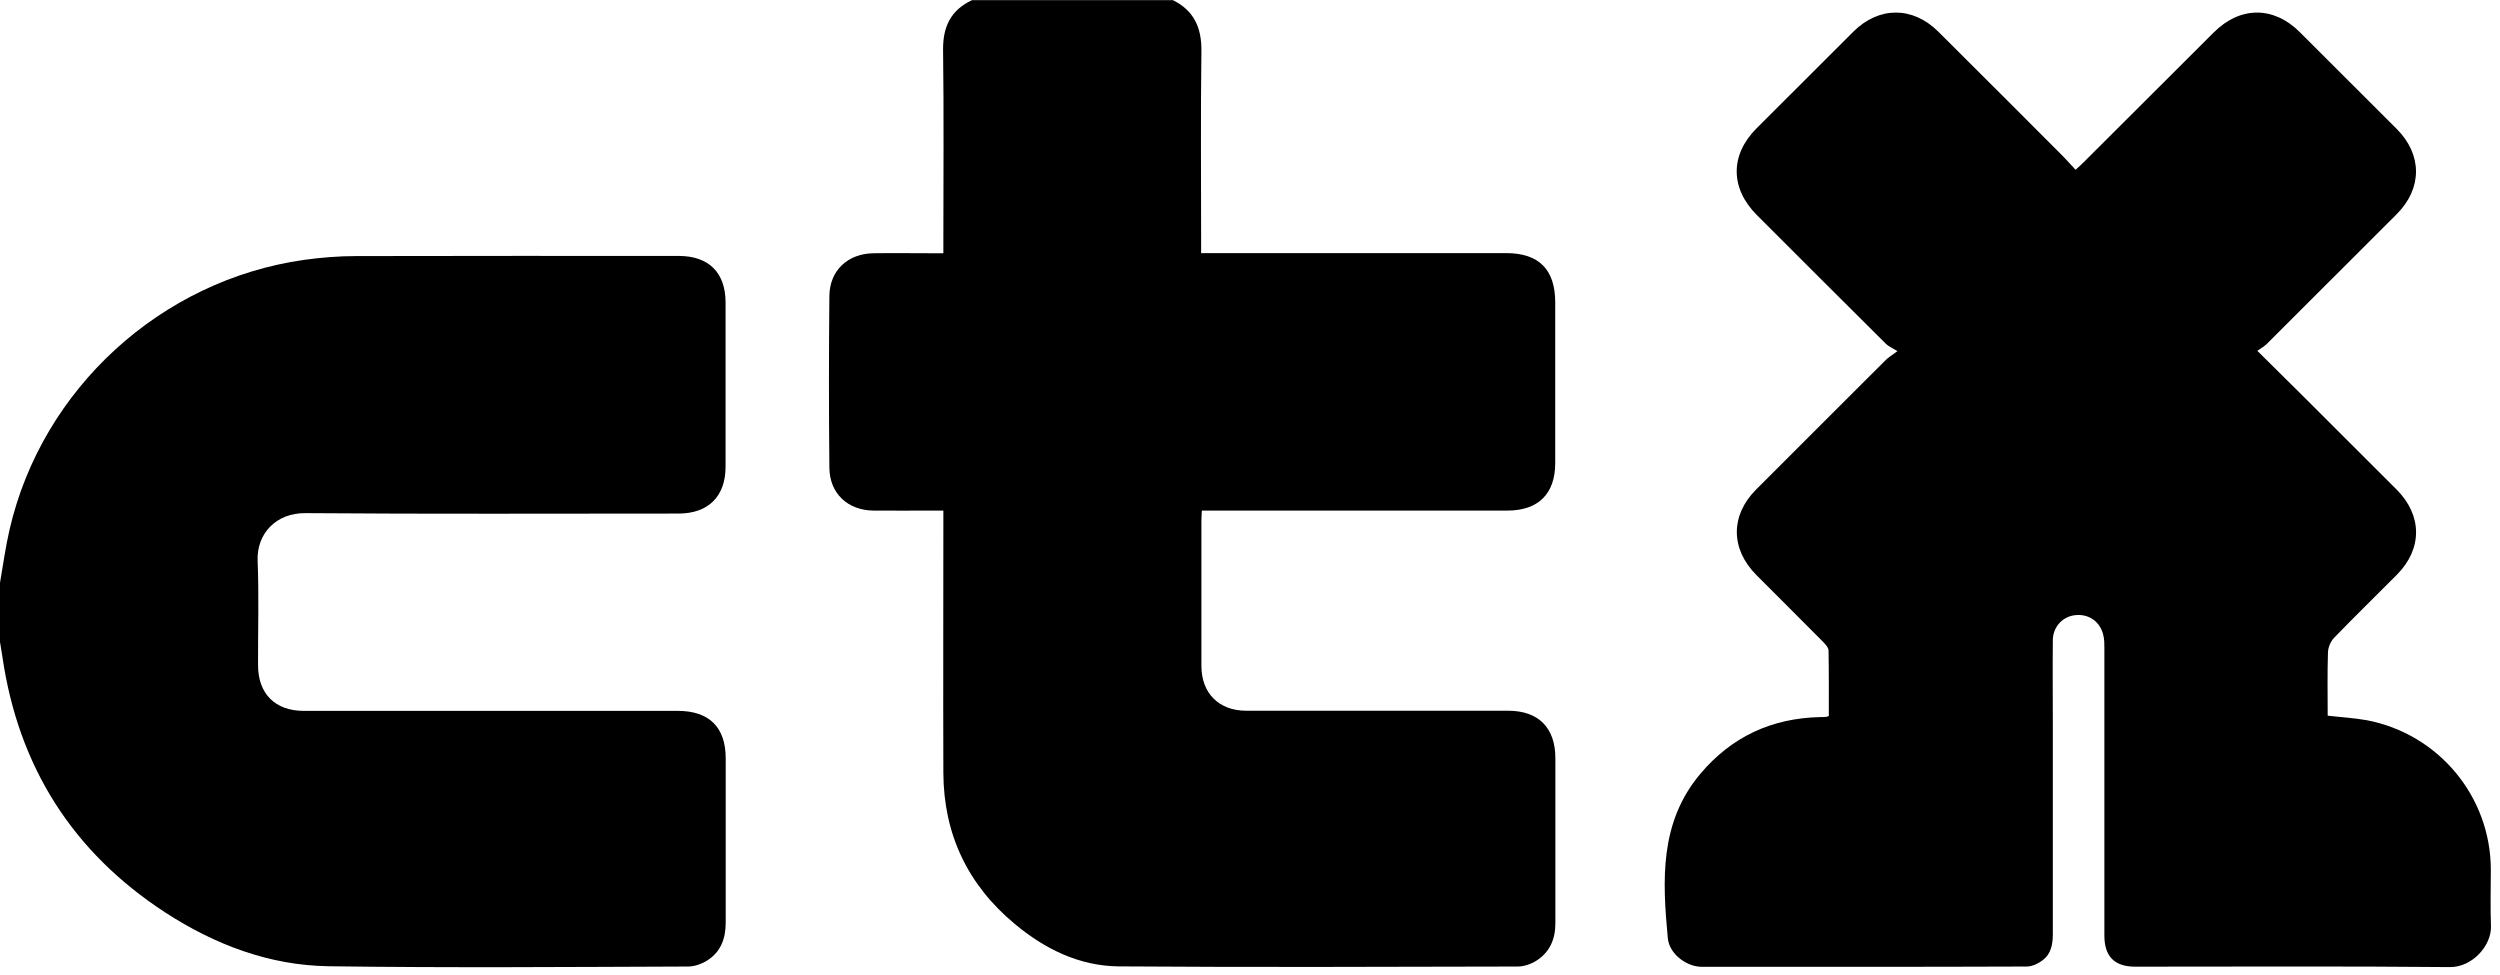 <svg width="177" height="69" viewBox="0 0 177 69" fill="none" xmlns="http://www.w3.org/2000/svg">
<path d="M83.02 0C84.53 0.74 85.08 1.95 85.06 3.62C85 8.13 85.04 12.64 85.04 17.14V17.92H85.98C92.86 17.92 99.75 17.92 106.63 17.92C108.96 17.92 110.11 19.08 110.11 21.42C110.11 25.21 110.11 28.99 110.11 32.78C110.11 34.96 108.92 36.15 106.71 36.15C99.78 36.15 92.85 36.15 85.93 36.15H85.09C85.08 36.43 85.06 36.65 85.06 36.87C85.06 40.3 85.06 43.72 85.06 47.15C85.06 49.08 86.3 50.32 88.23 50.32C94.41 50.32 100.6 50.32 106.78 50.32C108.92 50.32 110.12 51.52 110.12 53.68C110.12 57.58 110.12 61.48 110.12 65.38C110.12 66.5 109.72 67.42 108.77 68.02C108.39 68.26 107.9 68.43 107.45 68.43C98.04 68.45 88.63 68.49 79.22 68.42C76.43 68.4 73.97 67.19 71.84 65.41C68.51 62.64 66.81 59.06 66.79 54.72C66.77 48.84 66.79 42.95 66.79 37.07C66.79 36.8 66.79 36.53 66.79 36.15C66.51 36.15 66.28 36.15 66.04 36.15C64.64 36.15 63.24 36.16 61.84 36.15C60.02 36.13 58.74 34.94 58.72 33.12C58.68 29.06 58.68 25.01 58.72 20.95C58.74 19.14 60.03 17.95 61.86 17.93C63.24 17.91 64.61 17.93 65.99 17.93H66.79V17.13C66.79 12.6 66.83 8.07 66.77 3.54C66.75 1.89 67.32 0.71 68.82 0.01H83.04L83.02 0Z" fill="black"/>
<path d="M0 41.26C0.22 40 0.39 38.73 0.68 37.48C2.98 27.53 11.38 19.84 21.52 18.4C22.74 18.23 23.99 18.13 25.23 18.13C32.84 18.11 40.44 18.12 48.05 18.12C50.18 18.12 51.37 19.3 51.37 21.42C51.37 25.3 51.37 29.17 51.37 33.05C51.37 35.14 50.15 36.36 48.04 36.36C39.24 36.36 30.43 36.4 21.63 36.33C19.56 36.31 18.16 37.77 18.24 39.72C18.34 42.17 18.26 44.63 18.27 47.09C18.27 49.12 19.48 50.33 21.51 50.33C30.34 50.33 39.16 50.33 47.99 50.33C50.21 50.33 51.38 51.49 51.38 53.69C51.38 57.57 51.38 61.45 51.38 65.32C51.38 66.44 51.04 67.38 50.09 67.99C49.7 68.24 49.18 68.43 48.72 68.43C40.23 68.46 31.75 68.53 23.26 68.41C19.07 68.35 15.21 66.88 11.71 64.61C5.13 60.33 1.3 54.26 0.17 46.5C0.12 46.15 0.06 45.8 0 45.45C0 44.05 0 42.65 0 41.26Z" fill="black"/>
<path d="M129.48 50.67C129.48 49.15 129.49 47.6 129.46 46.05C129.46 45.85 129.24 45.62 129.08 45.45C127.51 43.86 125.92 42.29 124.35 40.71C122.52 38.87 122.5 36.5 124.33 34.66C127.39 31.59 130.46 28.54 133.52 25.48C133.69 25.31 133.91 25.18 134.34 24.86C133.97 24.63 133.72 24.53 133.54 24.36C130.48 21.32 127.44 18.28 124.39 15.23C122.49 13.33 122.48 10.97 124.37 9.08C126.65 6.8 128.93 4.52 131.22 2.24C133.03 0.44 135.42 0.44 137.23 2.24C140.16 5.15 143.07 8.07 145.99 10.99C146.31 11.31 146.6 11.65 146.95 12.02C147.19 11.8 147.37 11.65 147.53 11.48C150.6 8.42 153.66 5.36 156.73 2.3C158.6 0.43 160.97 0.42 162.83 2.28C165.11 4.56 167.4 6.84 169.68 9.12C171.51 10.95 171.51 13.34 169.68 15.17C166.62 18.23 163.55 21.29 160.49 24.35C160.32 24.52 160.09 24.64 159.82 24.84C160.91 25.91 161.87 26.86 162.82 27.81C165.1 30.09 167.39 32.37 169.67 34.65C171.51 36.49 171.52 38.85 169.7 40.69C168.22 42.18 166.72 43.64 165.26 45.15C165.01 45.41 164.83 45.83 164.82 46.19C164.77 47.67 164.8 49.16 164.8 50.67C165.74 50.78 166.66 50.83 167.56 50.99C172.66 51.96 176.35 56.41 176.35 61.58C176.35 62.91 176.31 64.24 176.36 65.57C176.41 66.93 175.05 68.49 173.44 68.47C166.02 68.4 158.59 68.44 151.17 68.44C149.71 68.44 148.99 67.72 148.99 66.24C148.99 59.46 148.99 52.67 148.99 45.89C148.99 45.58 148.99 45.25 148.91 44.95C148.69 44.02 147.9 43.46 146.96 43.55C146.05 43.63 145.35 44.37 145.34 45.32C145.32 47.33 145.34 49.33 145.34 51.34C145.34 56.28 145.34 61.21 145.34 66.15C145.34 66.86 145.21 67.53 144.64 67.97C144.33 68.21 143.88 68.43 143.5 68.43C135.83 68.46 128.15 68.45 120.48 68.45C119.44 68.45 118.19 67.57 118.08 66.42C117.7 62.33 117.48 58.23 120.39 54.78C122.6 52.16 125.43 50.85 128.85 50.77C129.01 50.77 129.17 50.77 129.32 50.75C129.36 50.75 129.4 50.72 129.51 50.67H129.48Z" fill="black"/>
</svg>
